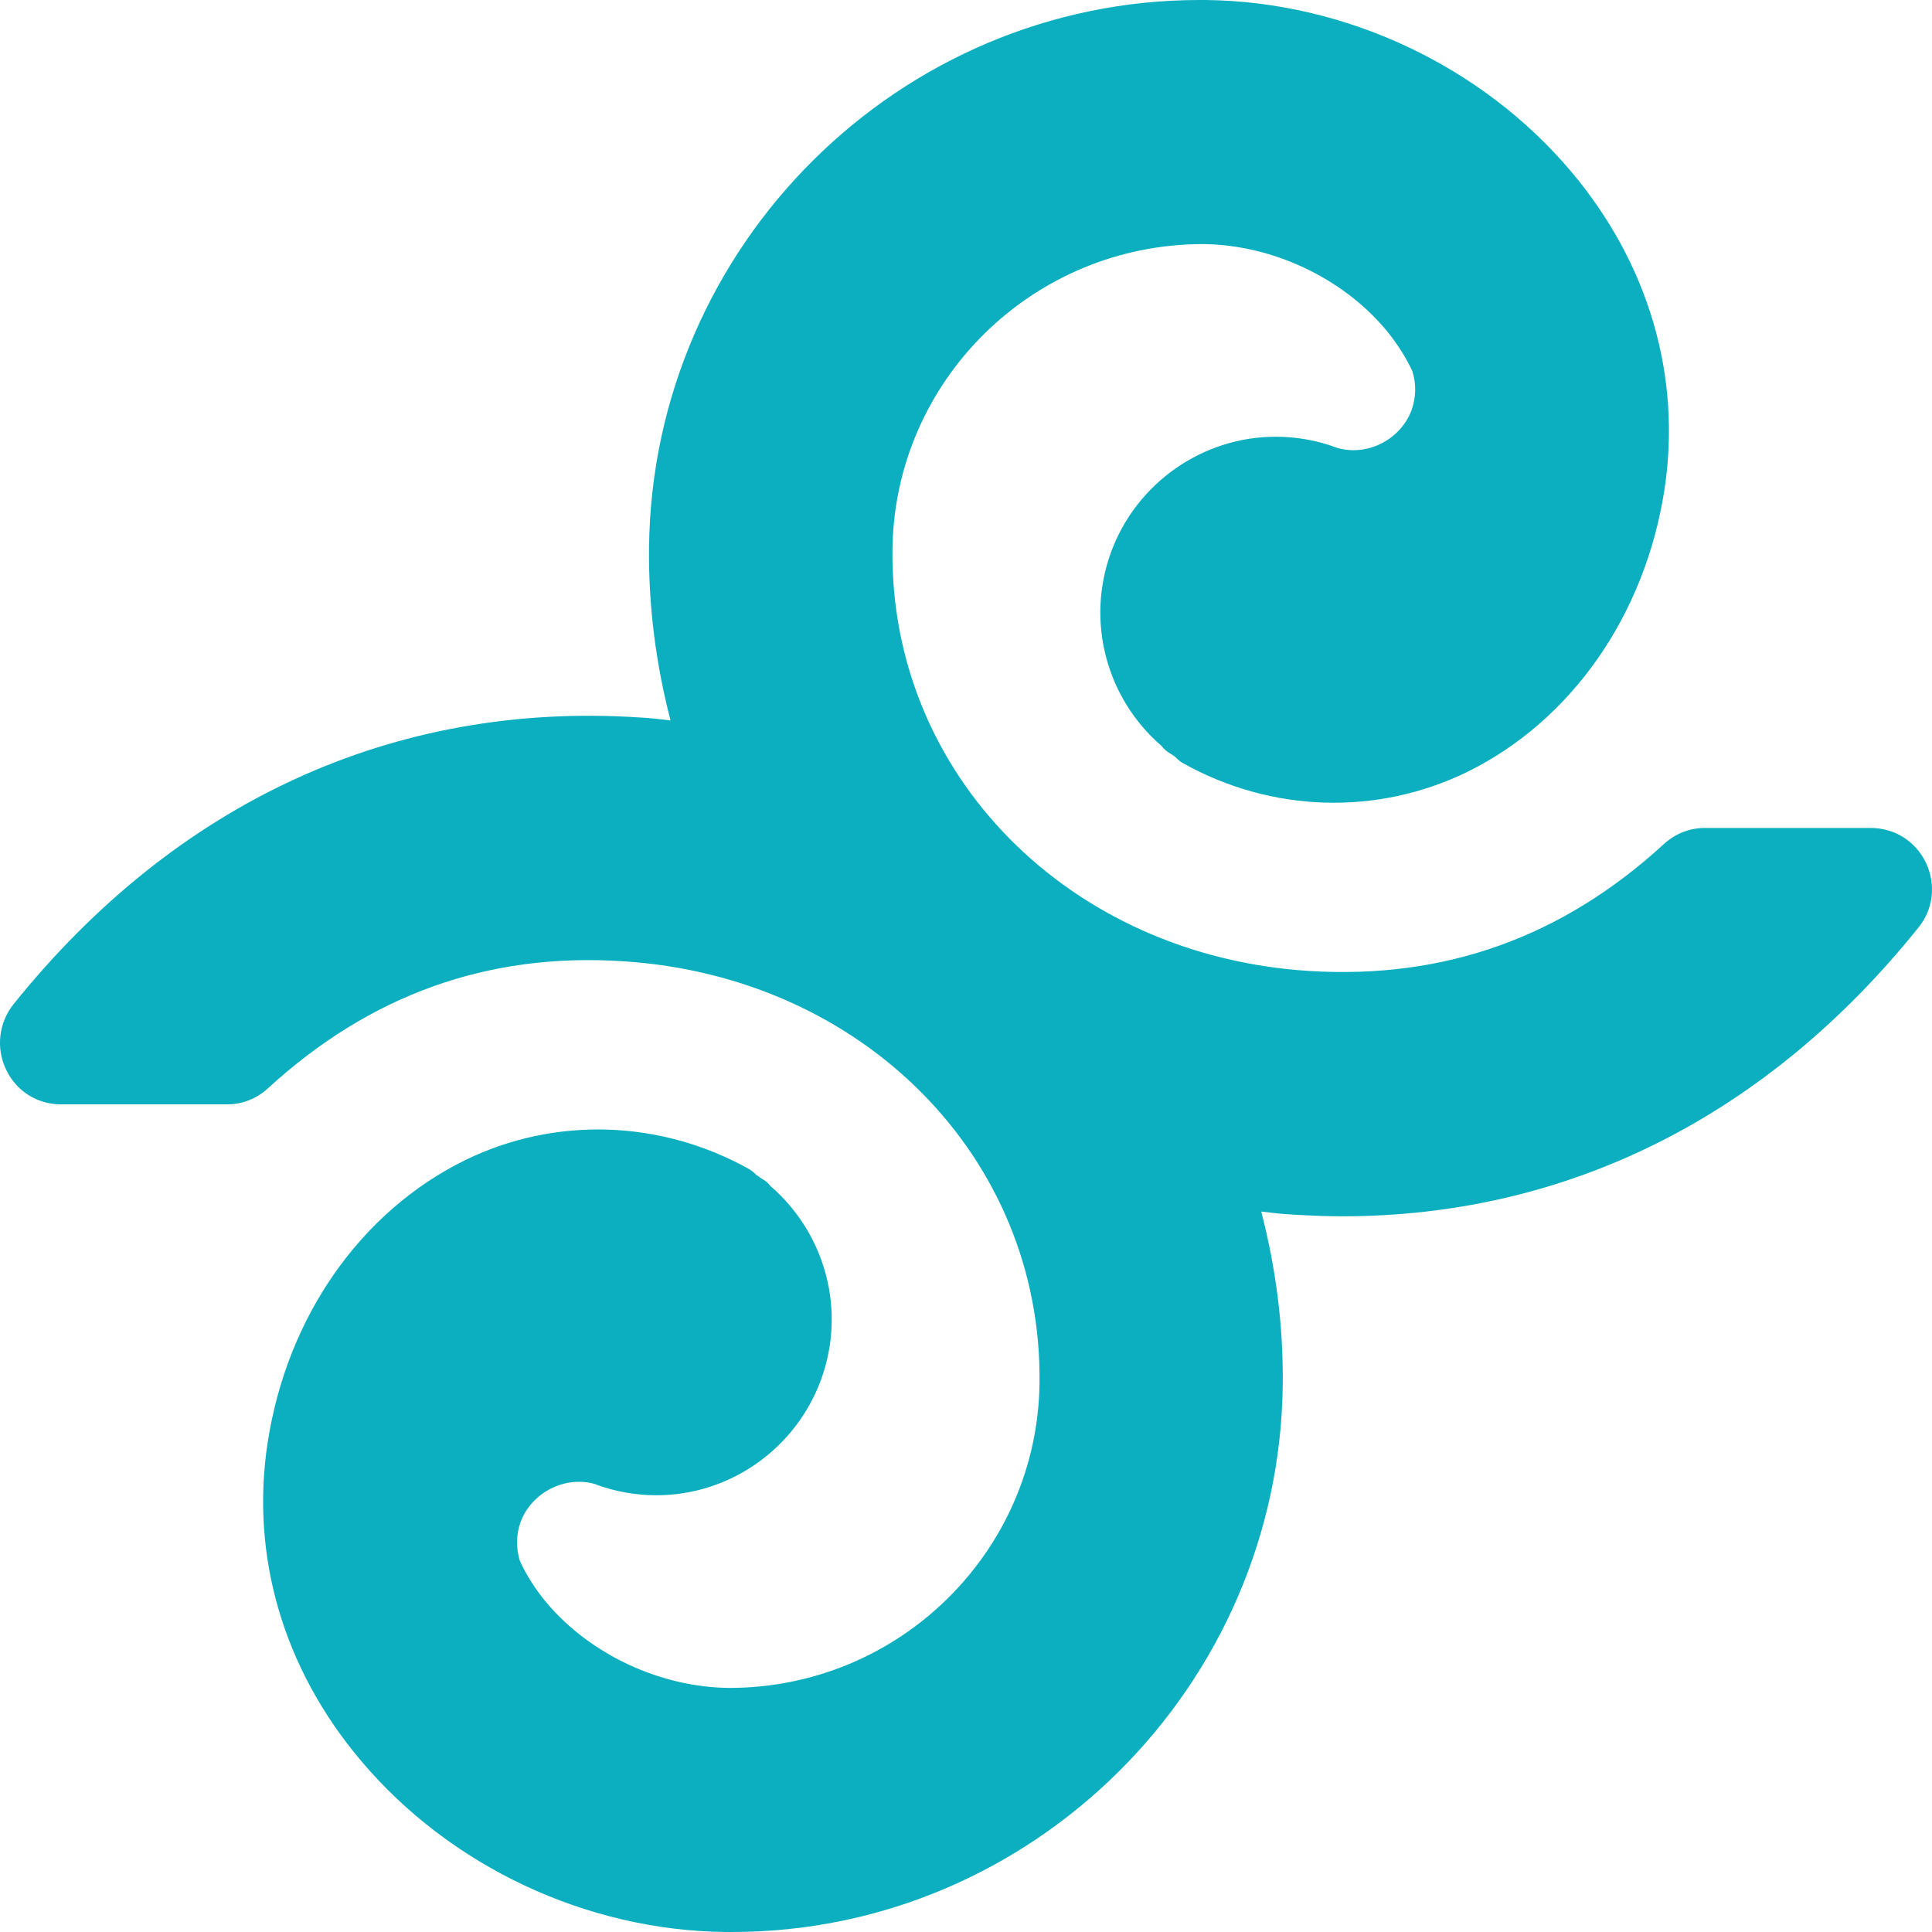 <svg width="18" height="18" viewBox="0 0 18 18" fill="none" xmlns="http://www.w3.org/2000/svg">
<g clip-path="url(#clip0_783_11690)">
<path d="M17.944 8.039C17.849 7.84 17.654 7.714 17.431 7.714H15.883C15.742 7.714 15.608 7.767 15.504 7.862C14.561 8.728 13.465 9.126 12.193 9.046C9.958 8.903 8.291 7.214 8.315 5.119C8.332 3.552 9.617 2.274 11.21 2.274C11.852 2.281 12.501 2.586 12.906 3.066C12.981 3.154 13.086 3.3 13.159 3.459C13.197 3.581 13.192 3.704 13.152 3.819C13.051 4.093 12.743 4.255 12.457 4.173C12.453 4.171 12.448 4.168 12.446 4.168C12.266 4.102 12.077 4.069 11.885 4.069C11.203 4.069 10.585 4.502 10.35 5.148C10.117 5.789 10.306 6.505 10.823 6.951C10.843 6.978 10.871 7.002 10.902 7.02L10.939 7.044C10.944 7.048 10.95 7.053 10.955 7.057C10.975 7.077 10.994 7.095 11.021 7.11C11.846 7.572 12.831 7.601 13.67 7.192C14.64 6.715 15.326 5.733 15.507 4.564C15.669 3.508 15.361 2.456 14.638 1.598C13.806 0.612 12.534 0.015 11.236 0H11.177C8.381 0 6.08 2.285 6.047 5.095C6.04 5.652 6.113 6.193 6.247 6.712C6.148 6.701 6.051 6.688 5.952 6.684C3.668 6.536 1.64 7.471 0.126 9.356C-0.012 9.53 -0.039 9.763 0.056 9.964C0.151 10.165 0.346 10.289 0.569 10.289H2.117C2.258 10.289 2.392 10.236 2.496 10.14C3.44 9.274 4.54 8.872 5.807 8.956C8.042 9.099 9.71 10.788 9.685 12.883C9.668 14.45 8.383 15.728 6.79 15.726C6.15 15.719 5.499 15.414 5.094 14.934C5.019 14.846 4.914 14.7 4.843 14.541C4.806 14.419 4.81 14.293 4.85 14.181C4.951 13.907 5.263 13.745 5.545 13.827C5.549 13.829 5.554 13.829 5.556 13.832C5.736 13.898 5.926 13.931 6.117 13.931C6.799 13.931 7.415 13.498 7.65 12.852C7.884 12.211 7.694 11.495 7.177 11.049C7.158 11.022 7.131 11 7.1 10.983L7.063 10.958C7.059 10.954 7.052 10.949 7.045 10.945C7.026 10.925 7.004 10.907 6.979 10.892C6.152 10.43 5.167 10.401 4.331 10.81C3.36 11.288 2.674 12.269 2.494 13.438C2.331 14.495 2.639 15.547 3.363 16.404C4.194 17.39 5.464 17.987 6.762 18H6.821C9.617 18 11.918 15.715 11.951 12.905C11.958 12.348 11.885 11.807 11.751 11.288C11.85 11.299 11.947 11.312 12.046 11.316C12.2 11.325 12.352 11.332 12.504 11.332C14.604 11.332 16.461 10.401 17.872 8.644C18.012 8.474 18.039 8.242 17.944 8.039Z" fill="#0CAFC0"/>
</g>
<defs>
<clipPath id="clip0_783_11690">
<rect width="18" height="18" fill="white"/>
</clipPath>
</defs>
</svg>
